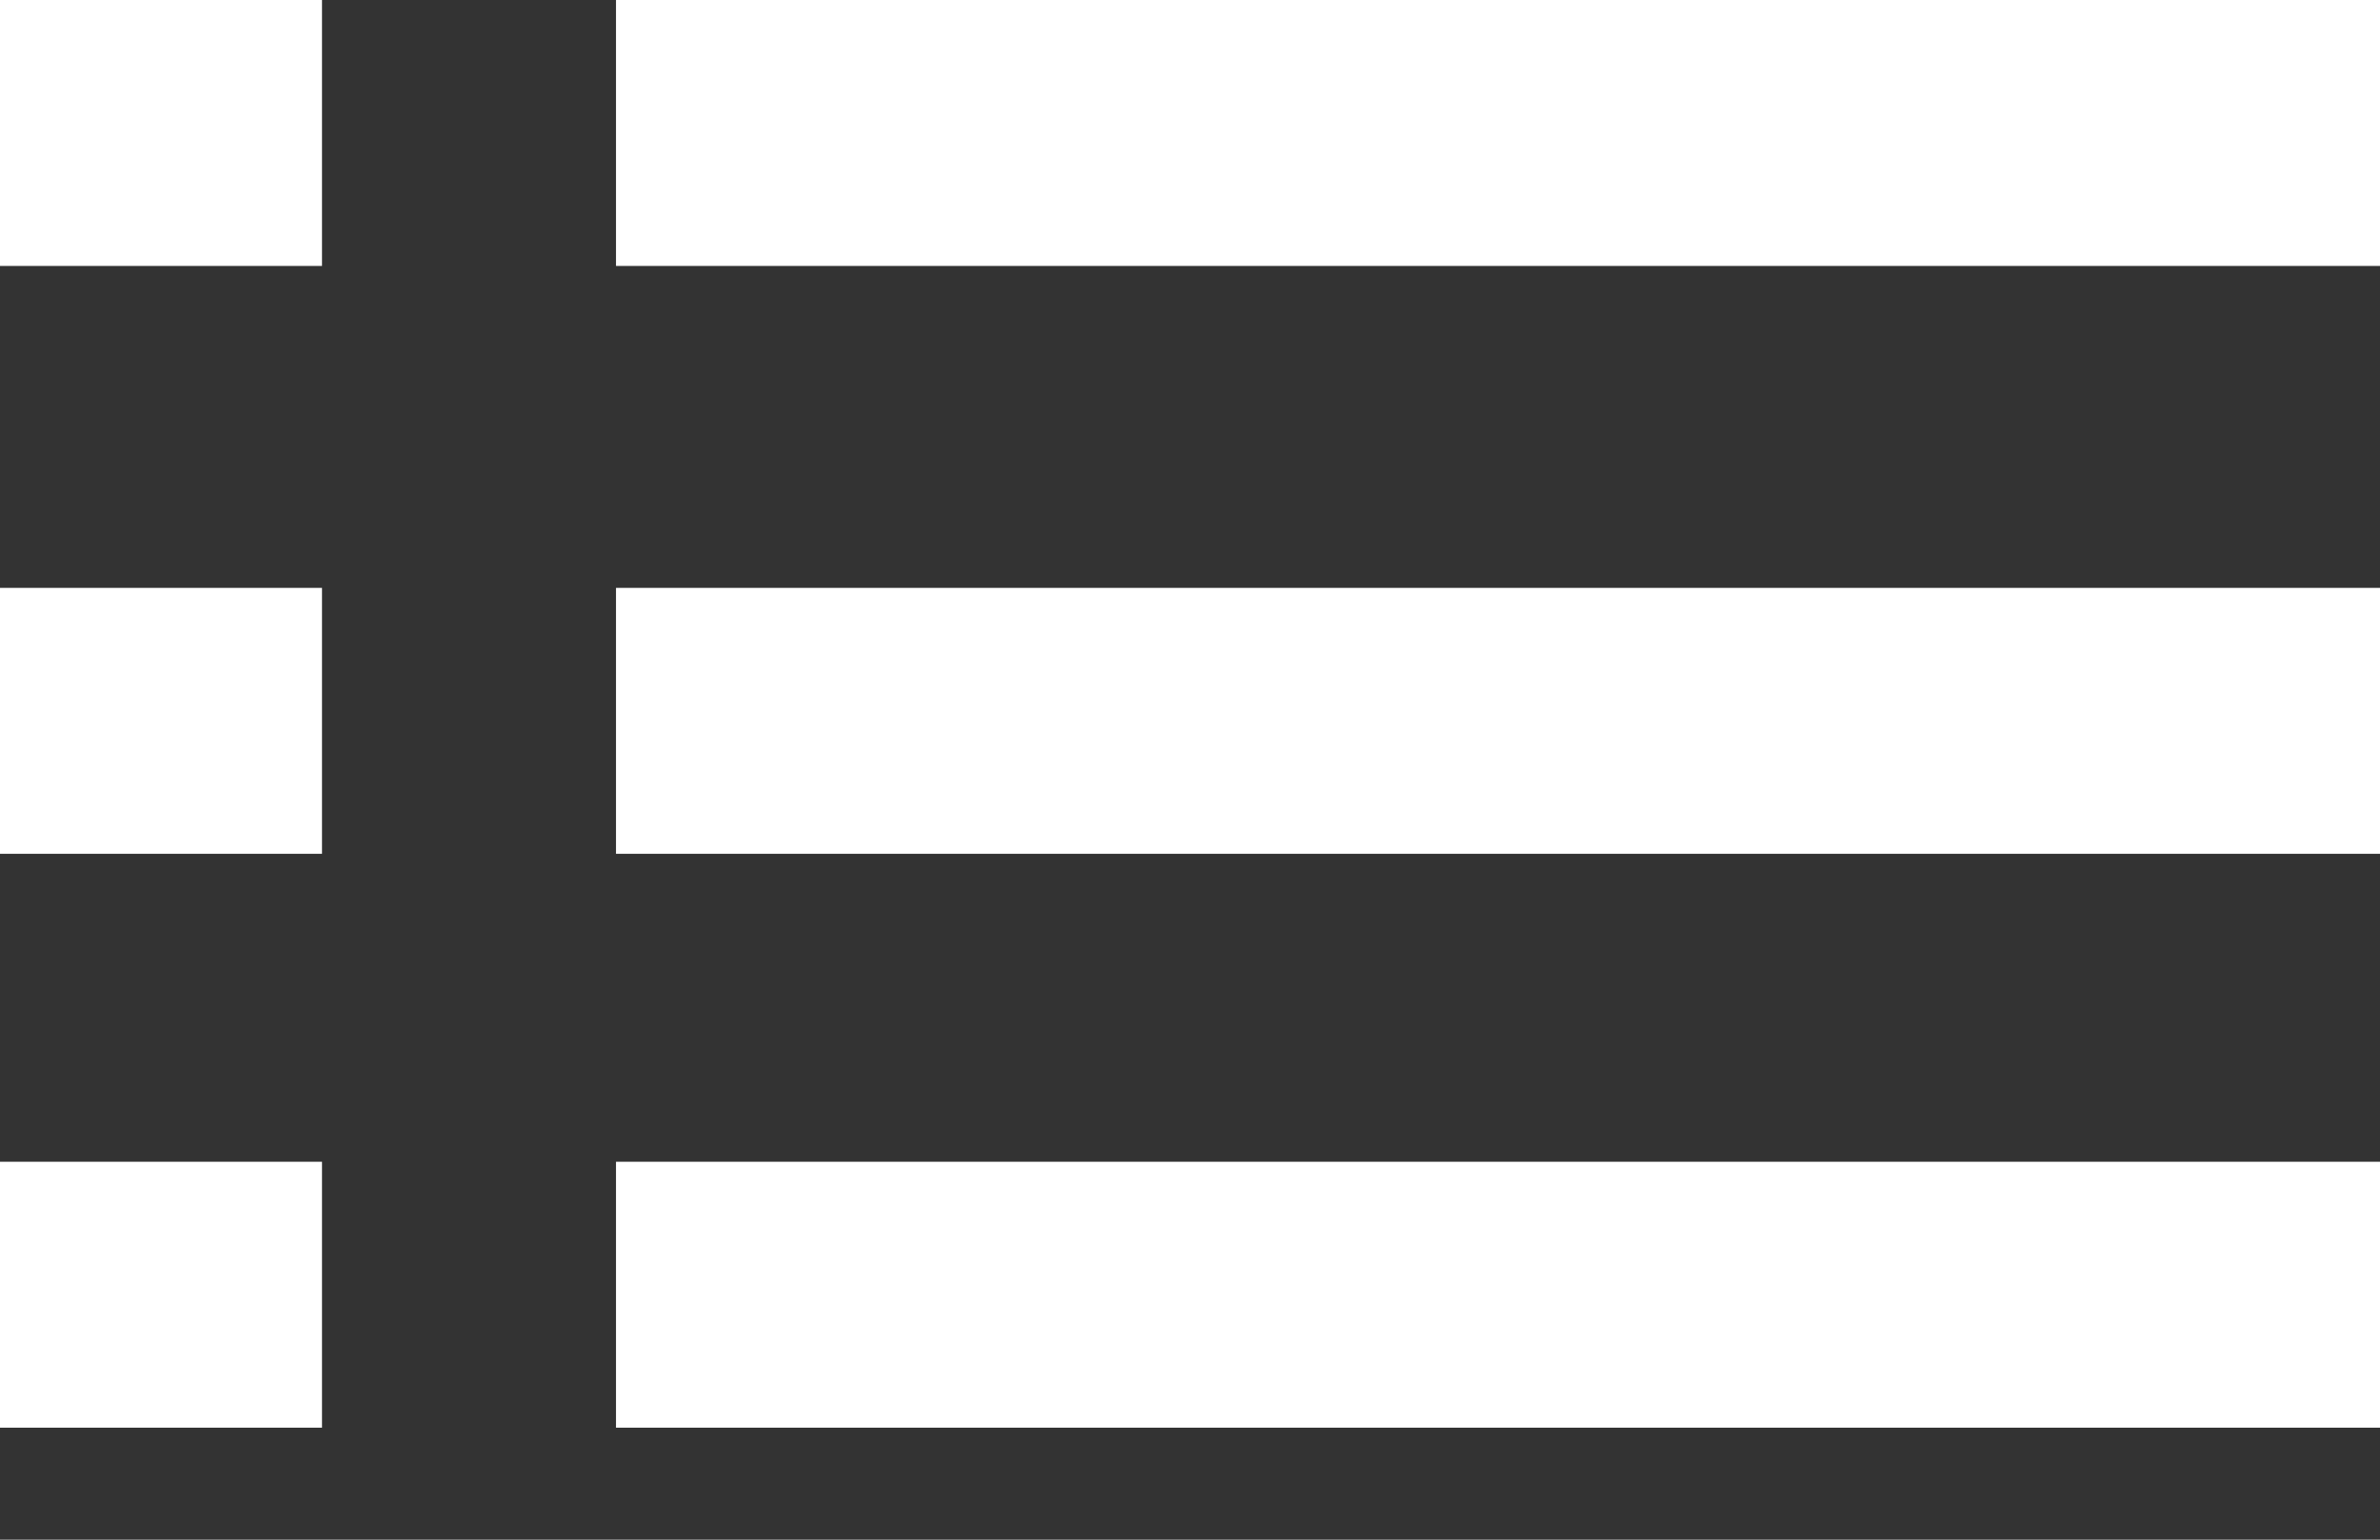 <?xml version="1.0" encoding="utf-8"?>
<!-- Generator: Adobe Illustrator 19.1.0, SVG Export Plug-In . SVG Version: 6.00 Build 0)  -->
<svg version="1.1" id="Layer_1" xmlns="http://www.w3.org/2000/svg" xmlns:xlink="http://www.w3.org/1999/xlink" x="0px" y="0px"
	 viewBox="0 0 17 11" style="enable-background:new 0 0 17 11;" xml:space="preserve">
<rect x="0" y="0" width="17" height="11" fill="#333333" stroke="none"/>
<style type="text/css">
	.st0{fill:#FFFFFF;}
</style>
<path class="st0" d="M17,1.9H4.4V0H17V1.9z M17,4.2H4.4v1.9H17V4.2z M17,8.3H4.4v1.9H17V8.3z M2.3,0H0v1.9h2.3V0z M2.3,4.2H0v1.9
	h2.3V4.2z M2.3,8.3H0v1.9h2.3V8.3z"/>
</svg>
